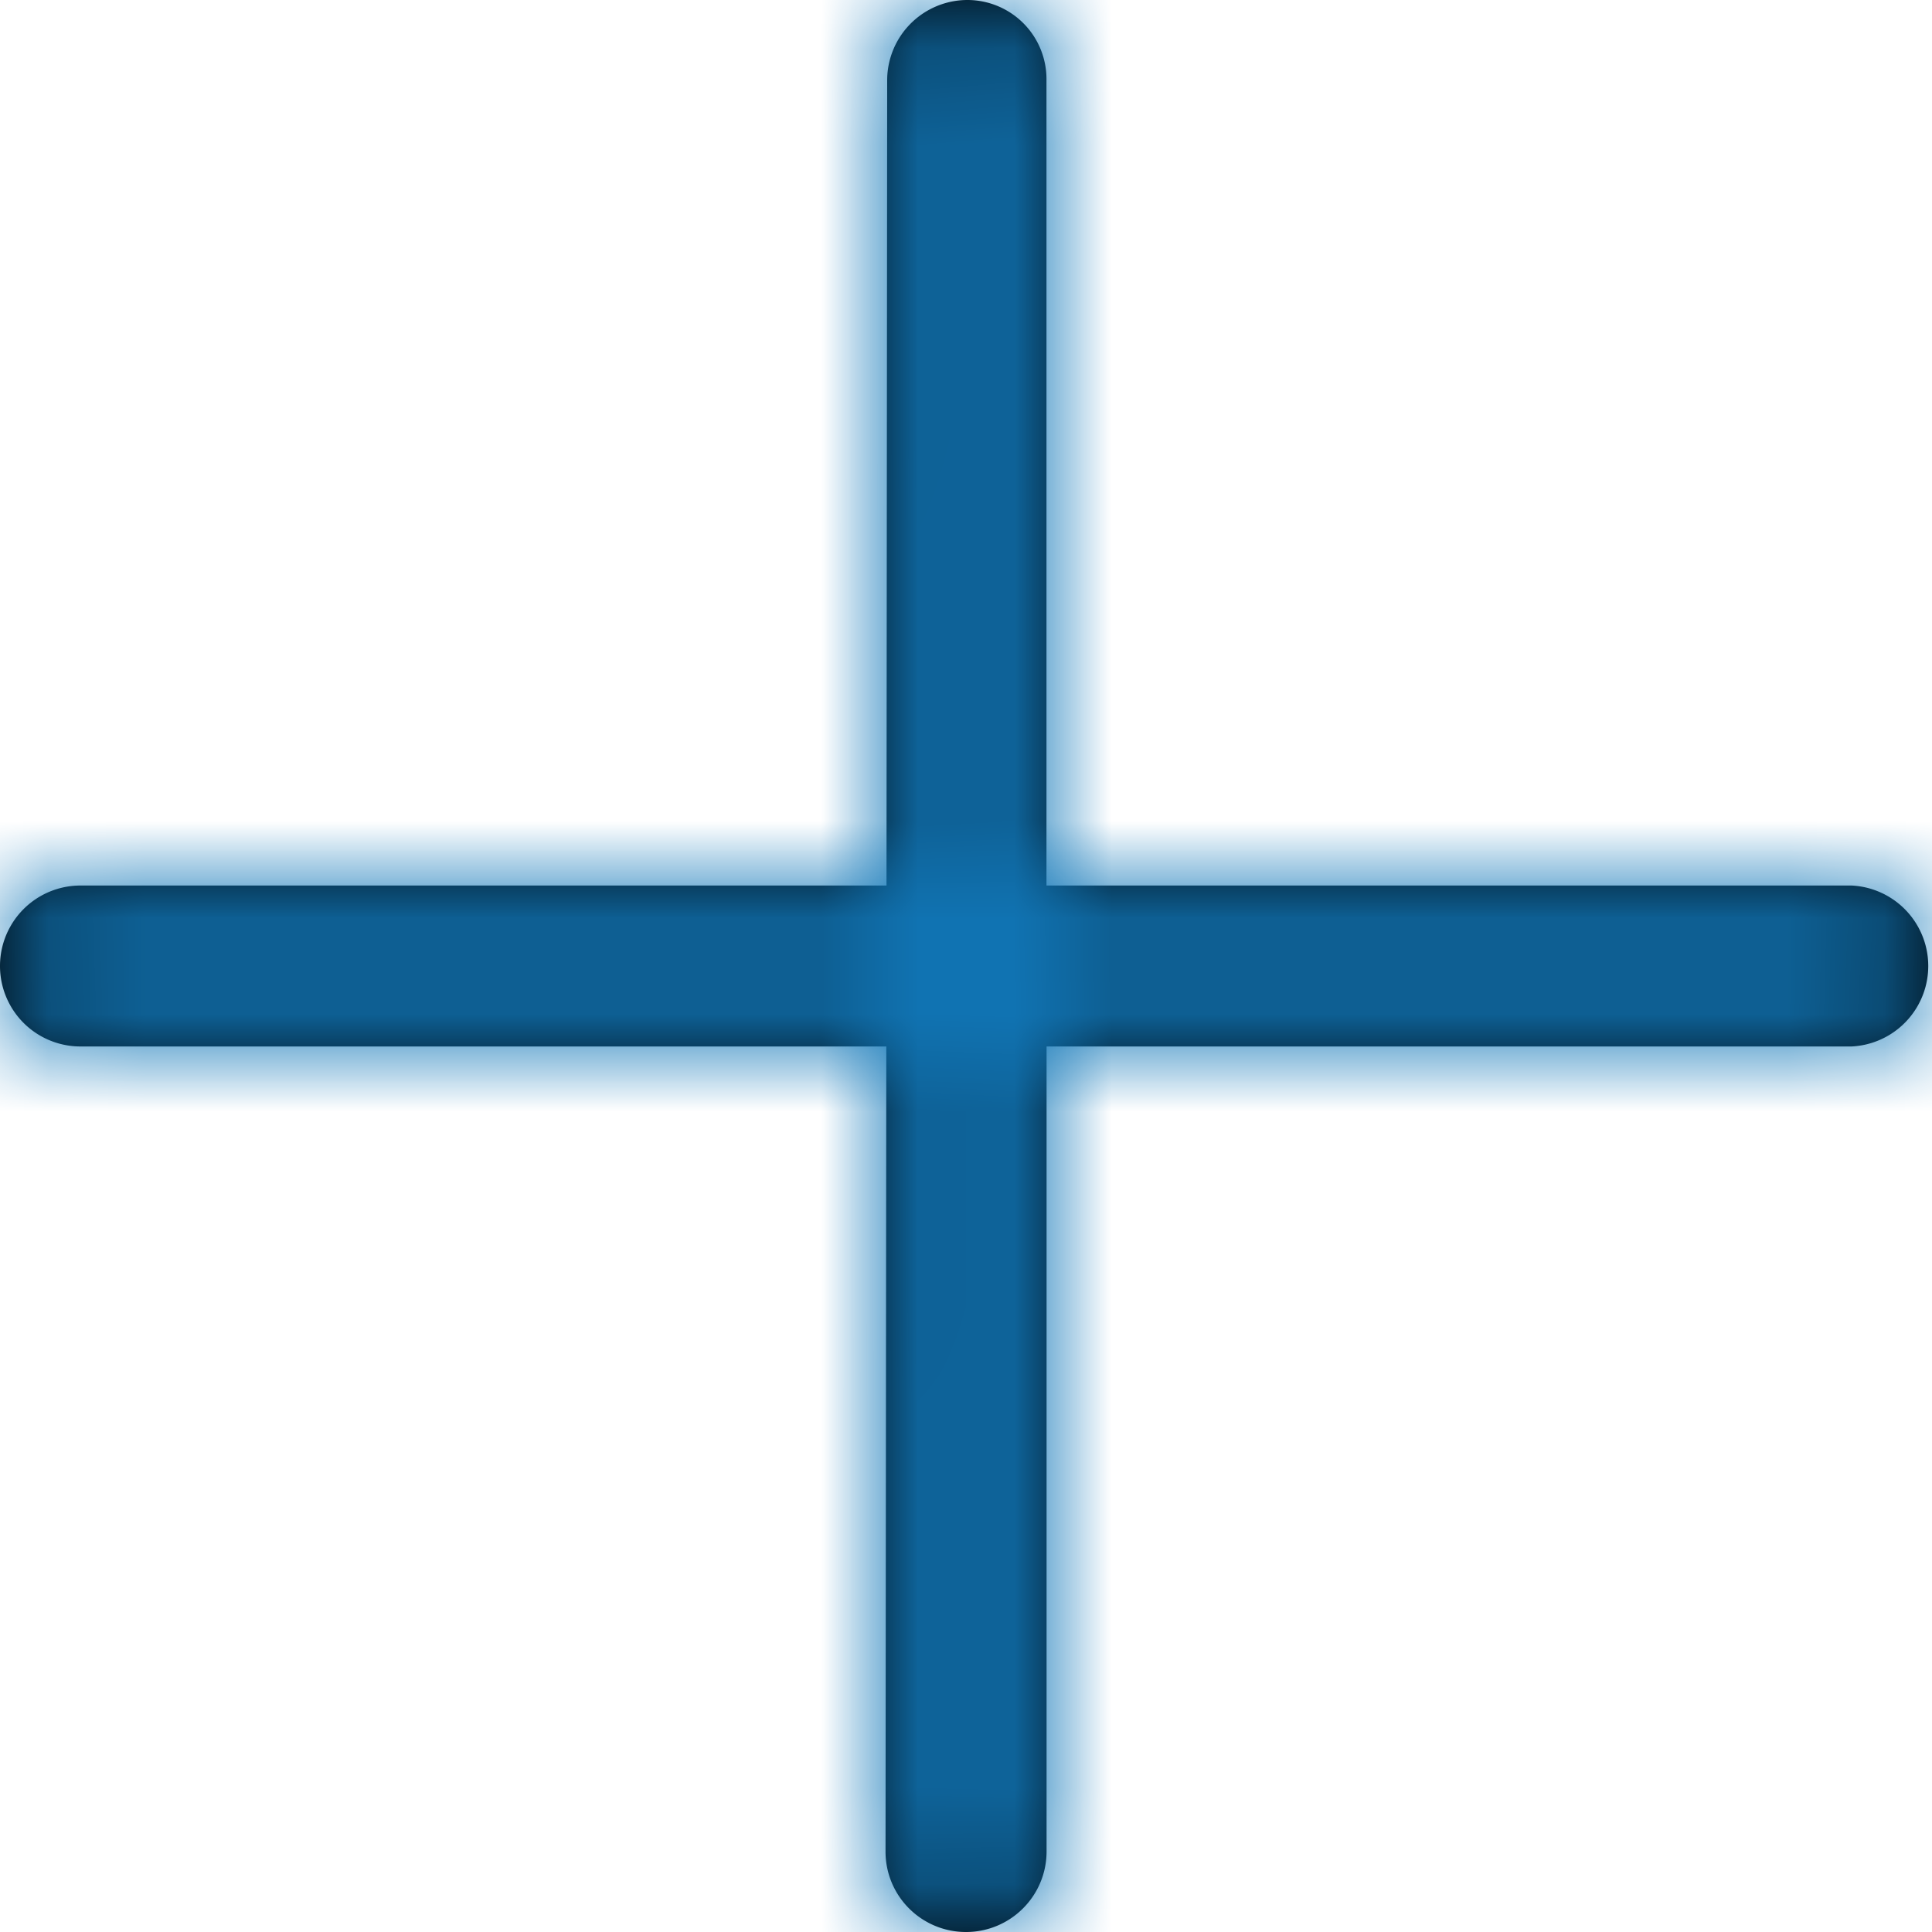 <svg xmlns="http://www.w3.org/2000/svg" xmlns:xlink="http://www.w3.org/1999/xlink" width="20" height="20" viewBox="0 0 20 20">
    <defs>
        <path id="a" d="M19.167 9.167h-8.334V.834A.819.819 0 0 0 10.017 0a.832.832 0 0 0-.833.833l-.007 8.334H.833a.833.833 0 1 0 0 1.666h8.342l-.008 8.333c-.001.46.371.833.831.834H10c.46 0 .833-.372.834-.832v-8.335h8.334a.834.834 0 0 0 0-1.666z"/>
    </defs>
    <g fill="none" fill-rule="evenodd">
        <g>
            <mask id="b" fill="#fff">
                <use xlink:href="#a"/>
            </mask>
            <use fill="#000" fill-rule="nonzero" xlink:href="#a"/>
            <g fill="#1177B8" mask="url(#b)">
                <path d="M-82.667-84h187v187h-187z"/>
            </g>
        </g>
    </g>
</svg>
